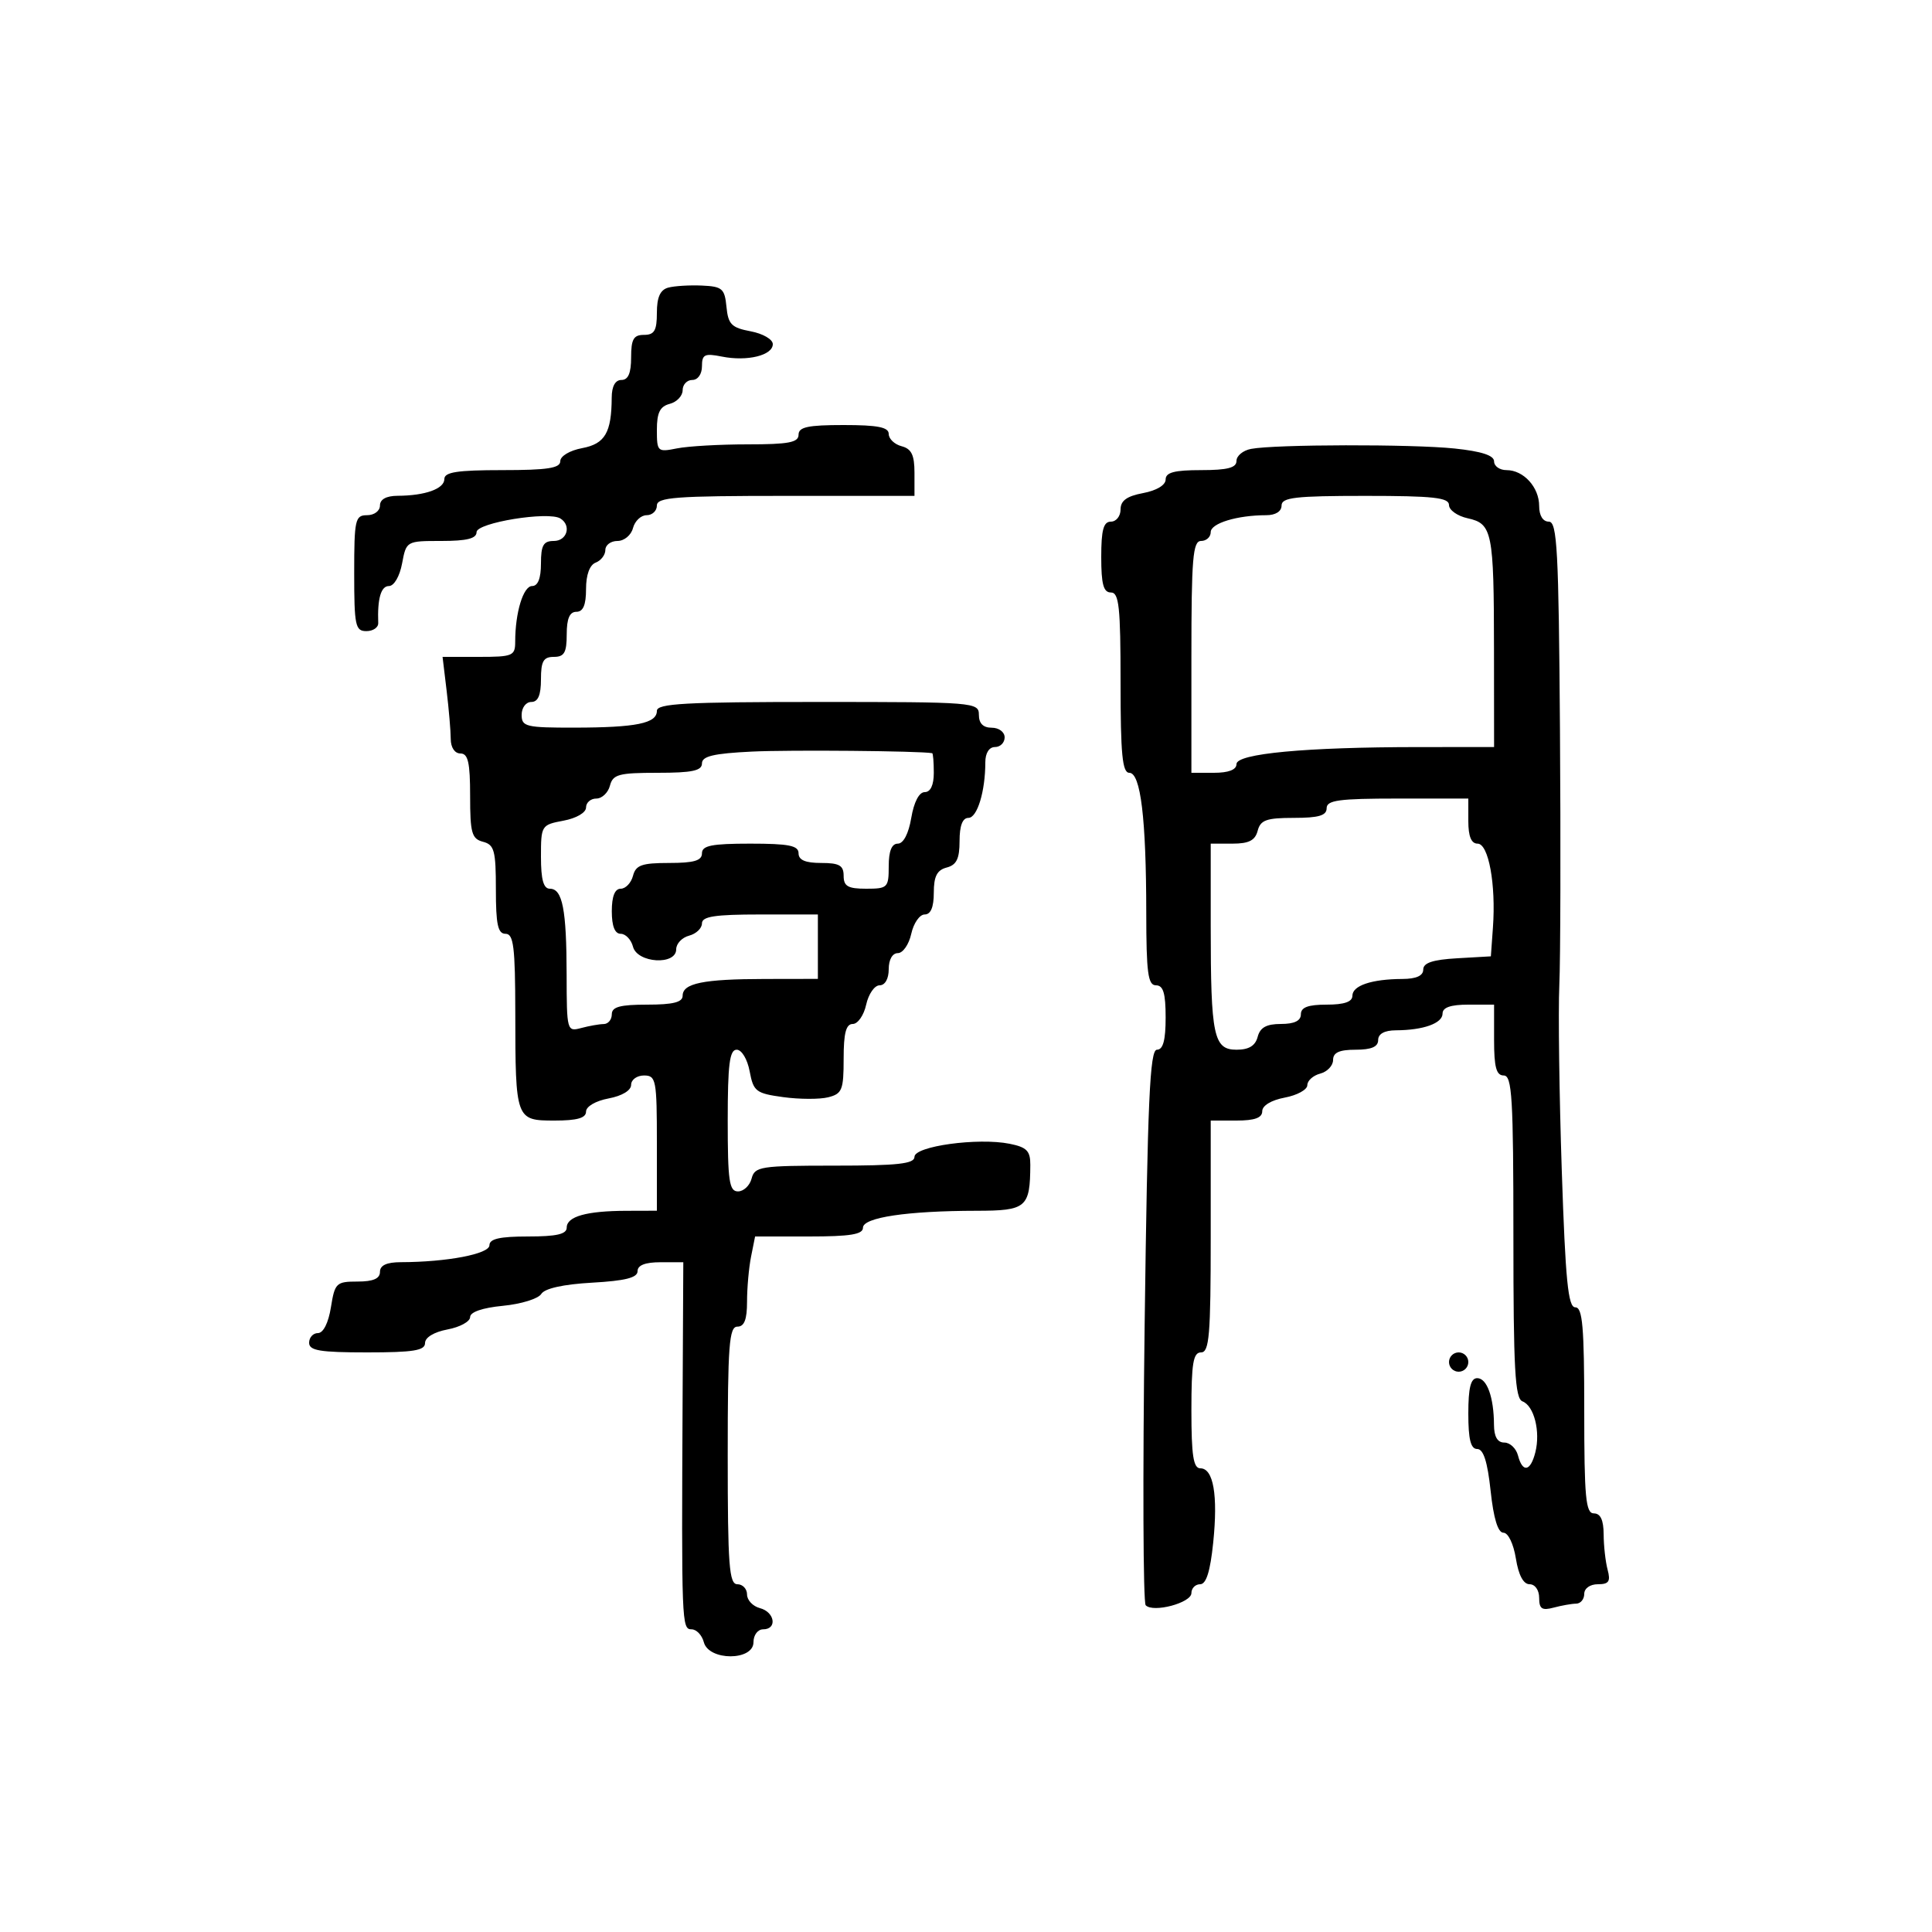 <svg xmlns="http://www.w3.org/2000/svg" width="300" height="300" viewBox="0 0 300 300" version="1.1">
  <defs/>
  <path d="M194.25,69.706 C197.945,68.994 219.242,68.951 225.853,69.642 C230.048,70.081 232,70.716 232,71.642 C232,72.389 232.868,73 233.929,73 C236.584,73 239,75.654 239,78.571 C239,80.063 239.578,81 240.5,81 C241.798,81 242.031,85.352 242.23,113.25 C242.356,130.988 242.312,148.875 242.13,153 C241.949,157.125 242.121,170.063 242.511,181.75 C243.084,198.879 243.491,203 244.611,203 C245.739,203 246,206.011 246,219 C246,232.556 246.229,235 247.5,235 C248.523,235 249.004,236.034 249.014,238.25 C249.021,240.037 249.299,242.512 249.63,243.75 C250.117,245.565 249.824,246 248.117,246 C246.902,246 246,246.639 246,247.5 C246,248.325 245.438,249.006 244.75,249.014 C244.063,249.021 242.488,249.299 241.25,249.63 C239.435,250.117 239,249.824 239,248.117 C239,246.909 238.361,246 237.512,246 C236.549,246 235.798,244.588 235.384,242 C235.02,239.726 234.187,238 233.452,238 C232.599,238 231.922,235.789 231.463,231.5 C230.978,226.968 230.348,225 229.384,225 C228.373,225 228,223.516 228,219.5 C228,215.484 228.373,214 229.383,214 C230.899,214 231.965,216.968 231.986,221.25 C231.996,223.094 232.525,224 233.594,224 C234.47,224 235.423,224.9 235.71,226 C236.426,228.738 237.655,228.511 238.411,225.5 C239.22,222.276 238.211,218.295 236.41,217.604 C235.249,217.158 235,212.647 235,192.031 C235,170.448 234.793,167 233.5,167 C232.348,167 232,165.722 232,161.5 L232,156 L228,156 C225.261,156 224,156.436 224,157.383 C224,158.899 221.032,159.965 216.75,159.986 C214.978,159.995 214,160.534 214,161.5 C214,162.548 212.944,163 210.5,163 C207.964,163 207,163.439 207,164.594 C207,165.47 206.1,166.423 205,166.71 C203.9,166.998 203,167.806 203,168.505 C203,169.205 201.425,170.073 199.5,170.434 C197.405,170.827 196,171.675 196,172.545 C196,173.576 194.834,174 192,174 L188,174 L188,192 C188,207.333 187.778,210 186.5,210 C185.278,210 185,211.667 185,219 C185,226.022 185.306,228 186.392,228 C188.422,228 189.142,232.158 188.387,239.525 C187.929,243.997 187.303,246 186.362,246 C185.613,246 185,246.619 185,247.375 C185,248.893 179.052,250.475 177.902,249.262 C177.504,248.843 177.431,229.262 177.739,205.75 C178.197,170.803 178.546,163 179.65,163 C180.603,163 181,161.531 181,158 C181,154.222 180.633,153 179.5,153 C178.256,153 177.999,151.079 177.991,141.75 C177.98,127.095 177.122,120 175.361,120 C174.278,120 174,117.141 174,106 C174,94.222 173.762,92 172.5,92 C171.348,92 171,90.722 171,86.5 C171,82.278 171.348,81 172.5,81 C173.325,81 174,80.15 174,79.111 C174,77.745 174.967,77.041 177.5,76.566 C179.595,76.173 181,75.325 181,74.455 C181,73.358 182.354,73 186.5,73 C190.603,73 192,72.637 192,71.57 C192,70.783 193.012,69.944 194.25,69.706 Z M103.75,44.666 C104.713,44.402 107.075,44.257 109,44.343 C112.155,44.485 112.53,44.811 112.806,47.649 C113.069,50.36 113.591,50.888 116.556,51.444 C118.456,51.801 120,52.694 120,53.437 C120,55.185 116.029,56.156 112.098,55.37 C109.412,54.832 109,55.032 109,56.875 C109,58.097 108.363,59 107.5,59 C106.675,59 106,59.717 106,60.594 C106,61.47 105.1,62.423 104,62.71 C102.479,63.108 102,64.074 102,66.742 C102,70.138 102.1,70.23 105.125,69.625 C106.844,69.281 111.794,69 116.125,69 C122.458,69 124,68.706 124,67.5 C124,66.31 125.444,66 131,66 C136.293,66 138,66.337 138,67.383 C138,68.144 138.9,69.002 140,69.29 C141.532,69.69 142,70.654 142,73.406 L142,77 L122,77 C104.889,77 102,77.217 102,78.5 C102,79.325 101.283,80 100.406,80 C99.53,80 98.577,80.9 98.29,82 C98,83.107 96.926,84 95.883,84 C94.848,84 94,84.627 94,85.393 C94,86.159 93.325,87.045 92.5,87.362 C91.559,87.723 91,89.252 91,91.469 C91,93.941 90.55,95 89.5,95 C88.452,95 88,96.056 88,98.5 C88,101.333 87.619,102 86,102 C84.381,102 84,102.667 84,105.5 C84,107.944 83.548,109 82.5,109 C81.667,109 81,109.889 81,111 C81,112.839 81.662,112.999 89.25,112.986 C98.804,112.971 102,112.318 102,110.383 C102,109.242 106.381,109 127,109 C151.333,109 152,109.053 152,111 C152,112.333 152.667,113 154,113 C155.111,113 156,113.667 156,114.5 C156,115.325 155.325,116 154.5,116 C153.588,116 153,116.931 153,118.375 C153,122.88 151.746,127 150.375,127 C149.463,127 149,128.211 149,130.594 C149,133.346 148.532,134.31 147,134.71 C145.497,135.103 145,136.074 145,138.617 C145,140.873 144.527,142 143.579,142 C142.798,142 141.862,143.35 141.5,145 C141.138,146.65 140.202,148 139.421,148 C138.572,148 138,149.007 138,150.5 C138,151.993 137.428,153 136.579,153 C135.798,153 134.862,154.35 134.5,156 C134.138,157.65 133.202,159 132.421,159 C131.369,159 131,160.4 131,164.392 C131,169.25 130.762,169.843 128.598,170.386 C127.278,170.717 124.137,170.706 121.619,170.361 C117.385,169.781 116.993,169.48 116.409,166.367 C116.052,164.464 115.174,163 114.389,163 C113.288,163 113,165.281 113,174 C113,183.398 113.232,185 114.594,185 C115.47,185 116.423,184.1 116.71,183 C117.198,181.136 118.074,181 129.617,181 C139.439,181 142,180.716 142,179.629 C142,177.977 151.865,176.623 156.762,177.602 C159.431,178.136 159.998,178.711 159.986,180.875 C159.952,187.516 159.386,187.999 151.633,188.009 C140.874,188.022 134,189.047 134,190.639 C134,191.679 132.022,192 125.625,192 L117.25,192 L116.625,195.125 C116.281,196.844 116,199.994 116,202.125 C116,204.903 115.575,206 114.5,206 C113.217,206 113,208.889 113,226 C113,243.111 113.217,246 114.5,246 C115.325,246 116,246.717 116,247.594 C116,248.47 116.9,249.423 118,249.71 C120.318,250.316 120.726,253 118.5,253 C117.667,253 117,253.889 117,255 C117,257.921 110.054,257.921 109.29,255 C109.002,253.9 108.144,253 107.383,253 C105.85,253 105.816,252.102 105.997,216.75 L106.103,196 L102.552,196 C100.19,196 99,196.465 99,197.387 C99,198.401 97.102,198.882 91.941,199.173 C87.462,199.426 84.578,200.066 84.048,200.923 C83.589,201.665 80.915,202.494 78.107,202.764 C74.923,203.07 73,203.729 73,204.516 C73,205.21 71.425,206.073 69.5,206.434 C67.405,206.827 66,207.675 66,208.545 C66,209.71 64.209,210 57,210 C49.667,210 48,209.722 48,208.5 C48,207.675 48.617,207 49.372,207 C50.2,207 50.998,205.413 51.384,203 C51.988,199.22 52.216,199 55.512,199 C57.946,199 59,198.547 59,197.5 C59,196.476 60.032,195.997 62.25,195.991 C69.426,195.972 76,194.714 76,193.361 C76,192.364 77.606,192 82,192 C86.442,192 88,191.641 88,190.617 C88,188.897 91.077,188.031 97.25,188.014 L102,188 L102,177.5 C102,167.667 101.873,167 100,167 C98.9,167 98,167.655 98,168.455 C98,169.325 96.595,170.173 94.5,170.566 C92.495,170.942 91,171.816 91,172.611 C91,173.607 89.617,174 86.117,174 C80.076,174 80.032,173.88 80.014,157.25 C80.002,147.034 79.751,145 78.5,145 C77.312,145 77,143.569 77,138.117 C77,132.074 76.756,131.169 75,130.71 C73.255,130.254 73,129.346 73,123.594 C73,118.399 72.682,117 71.5,117 C70.614,117 69.996,116.079 69.991,114.75 C69.987,113.513 69.699,110.138 69.352,107.25 L68.721,102 L74.361,102 C79.63,102 80,101.844 80,99.625 C80,95.12 81.254,91 82.625,91 C83.53,91 84,89.803 84,87.5 C84,84.667 84.381,84 86,84 C88.063,84 88.762,81.589 87.013,80.508 C85.142,79.352 74,81.168 74,82.629 C74,83.623 72.499,84 68.545,84 C63.103,84 63.089,84.008 62.434,87.5 C62.058,89.505 61.184,91 60.389,91 C59.154,91 58.59,92.956 58.731,96.75 C58.757,97.438 57.928,98 56.889,98 C55.177,98 55,97.157 55,89 C55,80.667 55.148,80 57,80 C58.111,80 59,79.333 59,78.5 C59,77.534 59.978,76.995 61.75,76.986 C66.032,76.965 69,75.899 69,74.383 C69,73.308 71.004,73 78,73 C85.013,73 87,72.693 87,71.611 C87,70.825 88.469,69.947 90.39,69.587 C93.943,68.92 94.959,67.187 94.986,61.75 C94.995,59.978 95.534,59 96.5,59 C97.548,59 98,57.944 98,55.5 C98,52.667 98.381,52 100,52 C101.611,52 102,51.333 102,48.573 C102,46.159 102.517,45.005 103.75,44.666 Z M199,78.5 C199,79.412 198.069,80 196.625,80 C192.12,80 188,81.254 188,82.625 C188,83.381 187.325,84 186.5,84 C185.222,84 185,86.667 185,102 L185,120 L188.5,120 C190.774,120 192,119.526 192,118.648 C192,117.017 202.717,116.015 220.25,116.006 L232,116 L231.986,100.75 C231.97,82.555 231.721,81.317 227.898,80.478 C226.304,80.128 225,79.202 225,78.421 C225,77.266 222.566,77 212,77 C201.111,77 199,77.244 199,78.5 Z M116.75,116.706 C110.8,116.996 109,117.423 109,118.542 C109,119.678 107.48,120 102.117,120 C96.074,120 95.169,120.244 94.71,122 C94.423,123.1 93.47,124 92.594,124 C91.717,124 91,124.625 91,125.389 C91,126.184 89.505,127.058 87.5,127.434 C84.059,128.08 84,128.175 84,133.045 C84,136.597 84.392,138 85.383,138 C87.345,138 87.971,141.212 87.986,151.367 C88,160.071 88.041,160.222 90.25,159.63 C91.487,159.299 93.063,159.021 93.75,159.014 C94.438,159.006 95,158.325 95,157.5 C95,156.348 96.278,156 100.5,156 C104.516,156 106,155.627 106,154.617 C106,152.682 109.196,152.029 118.75,152.014 L127,152 L127,142 L118,142 C111.004,142 109,142.308 109,143.383 C109,144.144 108.1,145.002 107,145.29 C105.9,145.577 105,146.53 105,147.406 C105,149.927 98.959,149.561 98.29,147 C98.002,145.9 97.144,145 96.383,145 C95.469,145 95,143.813 95,141.5 C95,139.187 95.469,138 96.383,138 C97.144,138 98.002,137.1 98.29,136 C98.726,134.33 99.654,134 103.906,134 C107.767,134 109,133.637 109,132.5 C109,131.3 110.5,131 116.5,131 C122.5,131 124,131.3 124,132.5 C124,133.548 125.056,134 127.5,134 C130.333,134 131,134.381 131,136 C131,137.619 131.667,138 134.5,138 C137.833,138 138,137.833 138,134.5 C138,132.152 138.465,131 139.412,131 C140.28,131 141.085,129.459 141.5,127 C141.915,124.541 142.72,123 143.588,123 C144.49,123 145,121.917 145,120 C145,118.35 144.887,116.979 144.75,116.954 C142.813,116.601 122.583,116.421 116.75,116.706 Z M206,125.5 C206,126.637 204.767,127 200.906,127 C196.654,127 195.726,127.33 195.29,129 C194.897,130.503 193.926,131 191.383,131 L188,131 L188,143.875 C188,160.862 188.448,163 192.008,163 C193.926,163 194.926,162.39 195.29,161 C195.671,159.544 196.654,159 198.906,159 C200.99,159 202,158.51 202,157.5 C202,156.417 203.111,156 206,156 C208.739,156 210,155.564 210,154.617 C210,153.041 213,152.034 217.75,152.014 C219.914,152.005 221,151.516 221,150.552 C221,149.511 222.473,149.02 226.25,148.802 L231.5,148.5 L231.823,144 C232.302,137.316 231.144,131 229.439,131 C228.461,131 228,129.878 228,127.5 L228,124 L217,124 C207.889,124 206,124.258 206,125.5 Z M225,211.5 C225,210.675 225.675,210 226.5,210 C227.325,210 228,210.675 228,211.5 C228,212.325 227.325,213 226.5,213 C225.675,213 225,212.325 225,211.5 Z"/>
</svg>

